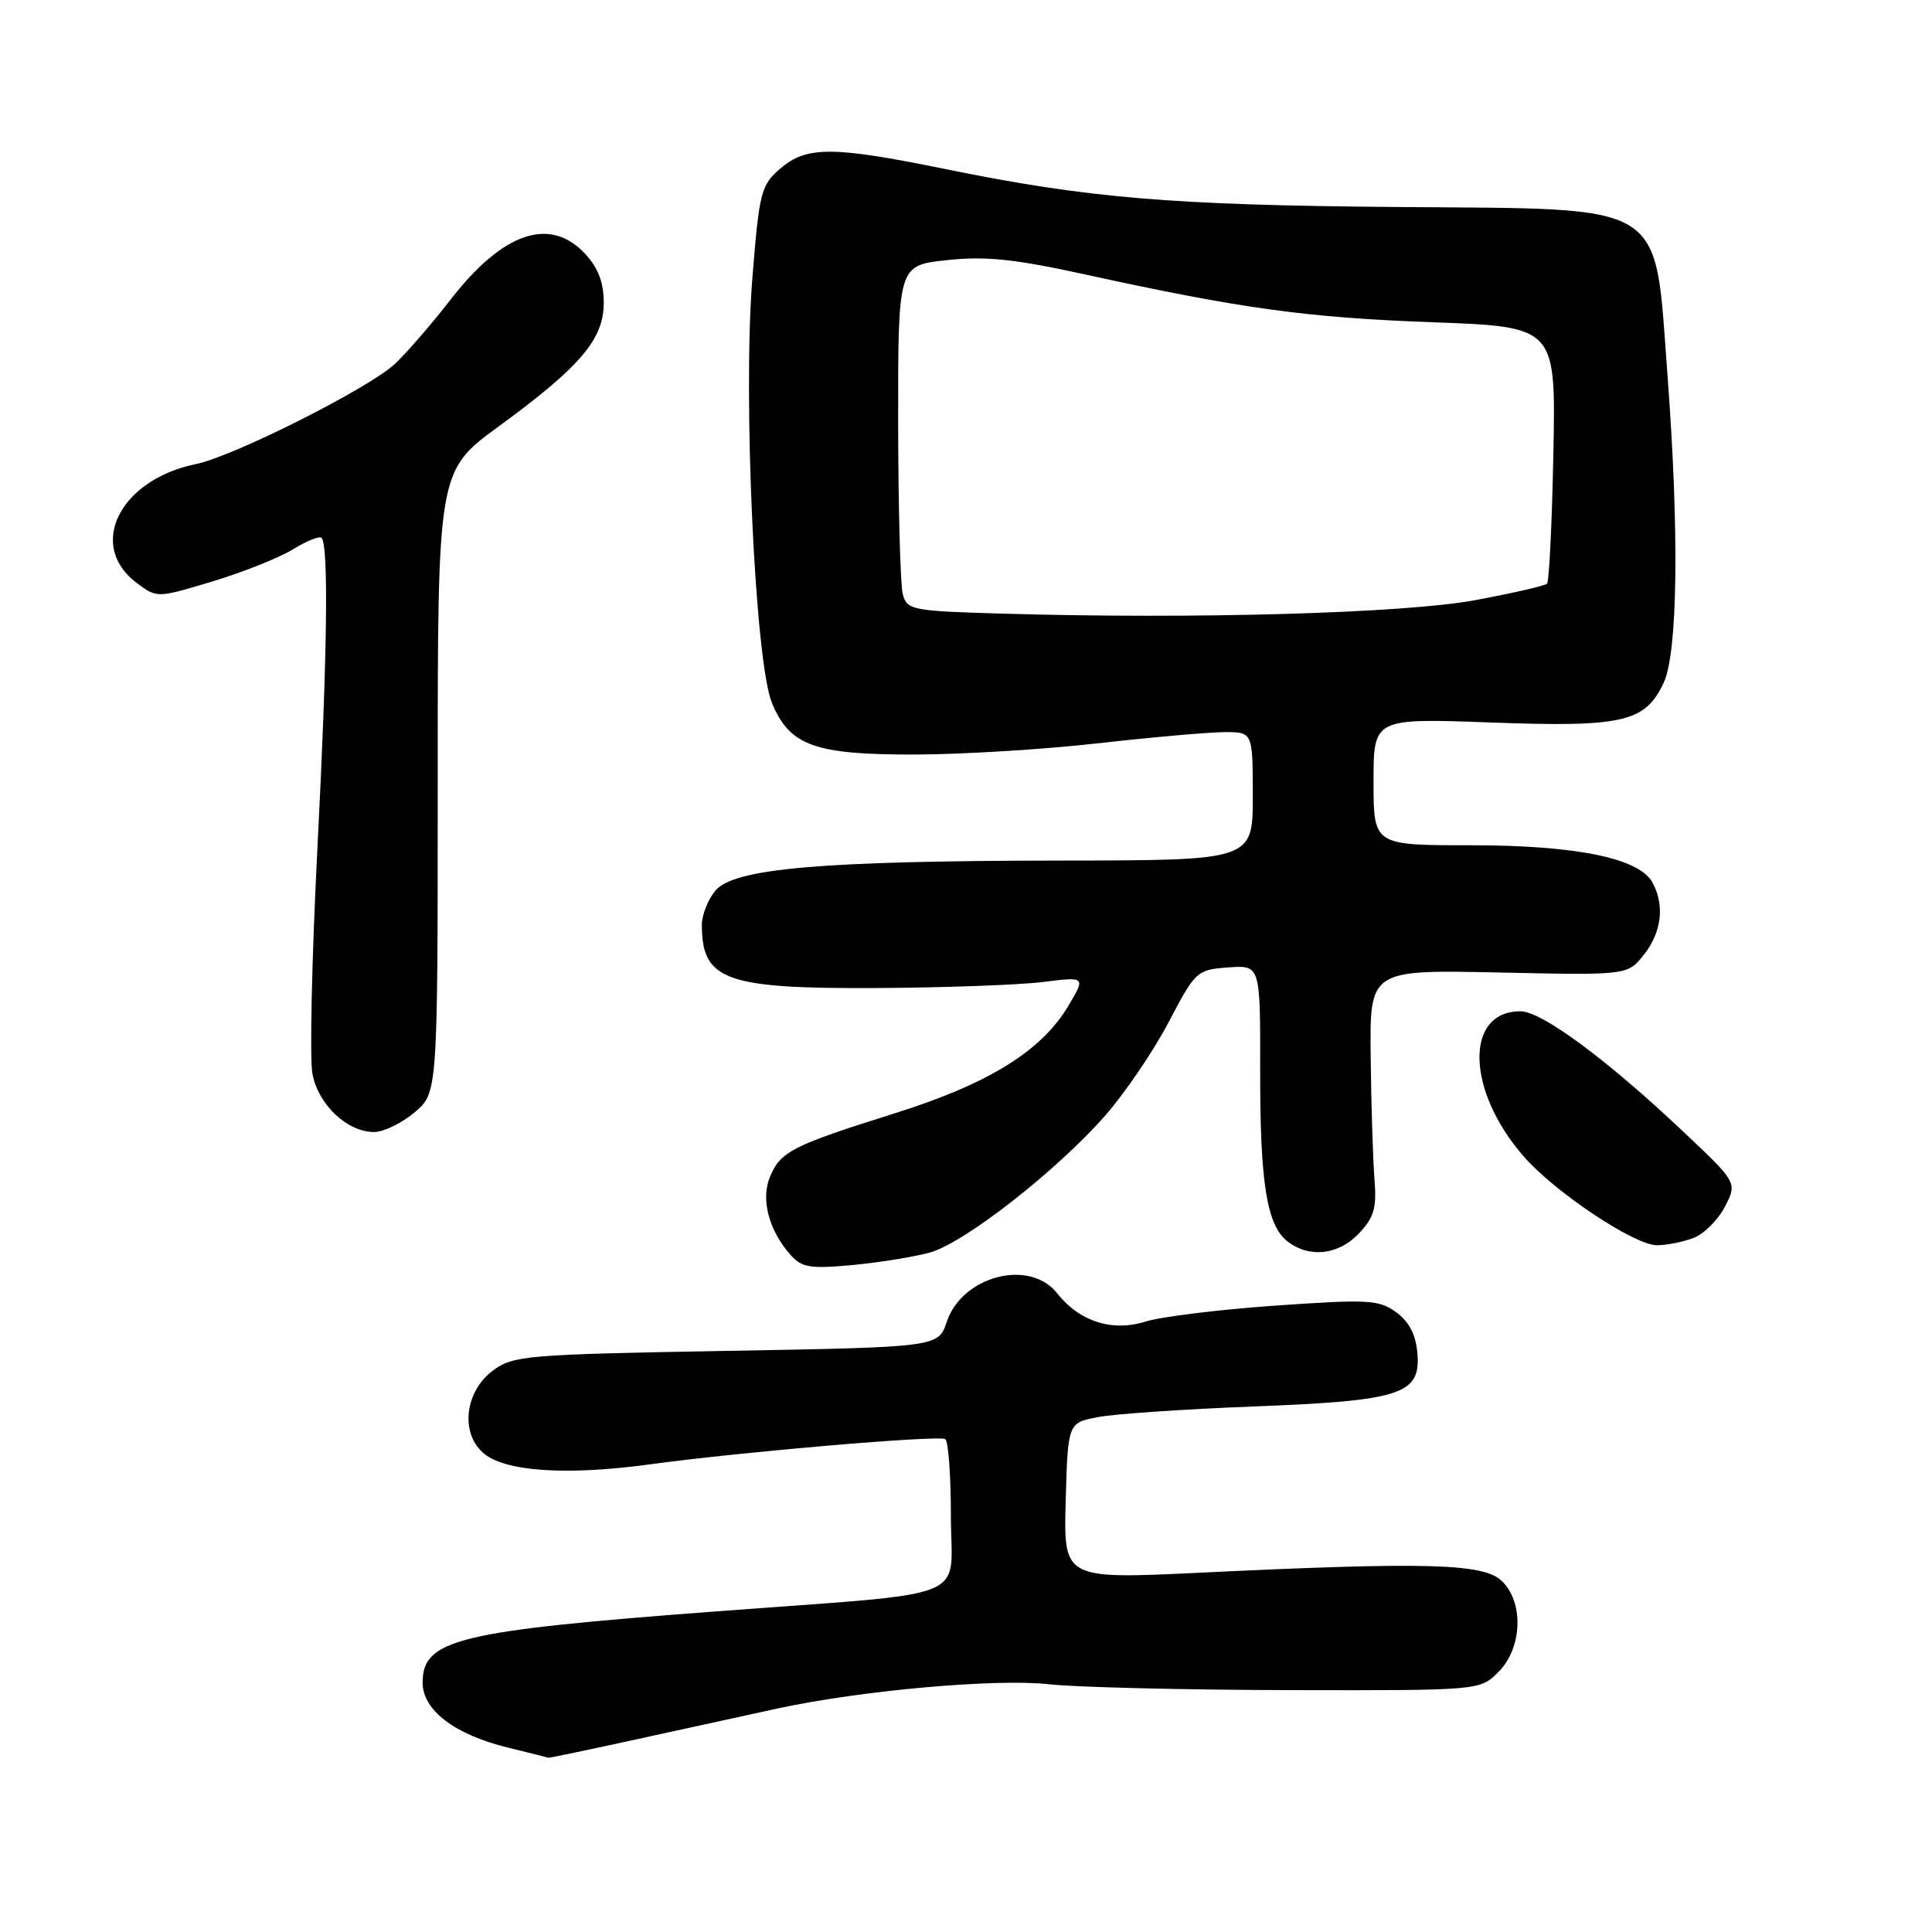 <?xml version="1.0" encoding="UTF-8" standalone="no"?>
<!DOCTYPE svg PUBLIC "-//W3C//DTD SVG 1.1//EN" "http://www.w3.org/Graphics/SVG/1.1/DTD/svg11.dtd" >
<svg xmlns="http://www.w3.org/2000/svg" xmlns:xlink="http://www.w3.org/1999/xlink" version="1.1" viewBox="0 0 256 256">
 <g >
 <path fill="currentColor"
d=" M 84.65 230.40 C 91.17 228.98 99.42 227.17 103.00 226.39 C 114.01 224.00 131.96 222.39 138.96 223.17 C 142.56 223.57 156.88 223.92 170.80 223.95 C 196.09 224.00 196.09 224.00 198.55 221.55 C 201.76 218.33 201.94 212.16 198.90 209.40 C 196.42 207.16 188.74 206.96 159.21 208.38 C 140.93 209.26 140.93 209.26 141.21 198.89 C 141.50 188.53 141.50 188.53 145.50 187.77 C 147.70 187.35 156.93 186.72 166.00 186.37 C 185.69 185.61 188.28 184.77 187.81 179.29 C 187.60 176.84 186.71 175.12 185.00 173.88 C 182.71 172.22 181.35 172.14 169.00 173.00 C 161.57 173.52 153.84 174.47 151.80 175.11 C 147.40 176.51 143.02 175.11 140.07 171.36 C 136.43 166.74 127.50 169.05 125.45 175.15 C 124.32 178.50 124.32 178.50 96.23 179.00 C 69.68 179.47 67.99 179.62 65.32 181.60 C 61.64 184.34 60.96 189.75 63.97 192.47 C 66.75 194.99 74.95 195.56 86.15 194.03 C 98.22 192.38 124.32 190.15 125.25 190.69 C 125.66 190.92 126.00 195.54 126.00 200.94 C 126.00 212.34 129.55 210.90 95.00 213.51 C 60.67 216.09 56.00 217.22 56.00 222.95 C 56.00 226.63 60.27 229.86 67.40 231.59 C 70.21 232.27 72.57 232.87 72.65 232.91 C 72.73 232.96 78.13 231.83 84.65 230.40 Z  M 123.24 165.96 C 127.80 164.68 139.94 155.20 146.41 147.86 C 149.02 144.89 152.81 139.33 154.83 135.48 C 158.42 128.65 158.59 128.49 162.75 128.19 C 167.00 127.88 167.00 127.88 166.98 141.69 C 166.95 156.81 167.85 162.42 170.66 164.54 C 173.55 166.73 177.39 166.28 180.08 163.42 C 182.09 161.28 182.44 160.04 182.12 156.17 C 181.92 153.60 181.69 146.32 181.62 140.00 C 181.50 128.50 181.50 128.50 198.59 128.86 C 215.68 129.23 215.68 129.23 217.84 126.48 C 220.17 123.51 220.60 119.99 218.98 116.97 C 217.24 113.71 208.90 112.00 194.82 112.00 C 182.00 112.00 182.00 112.00 182.00 103.58 C 182.00 95.17 182.00 95.17 197.43 95.73 C 215.05 96.38 217.96 95.71 220.43 90.51 C 222.32 86.52 222.52 70.54 220.95 49.68 C 219.18 26.38 221.35 27.73 185.16 27.43 C 155.32 27.19 144.15 26.25 125.51 22.45 C 110.33 19.35 106.89 19.33 103.39 22.34 C 100.83 24.54 100.61 25.42 99.69 36.88 C 98.42 52.67 100.05 87.82 102.30 93.18 C 104.66 98.82 107.94 100.00 121.20 99.98 C 127.42 99.97 138.35 99.30 145.50 98.49 C 152.65 97.68 160.19 97.02 162.25 97.01 C 166.00 97.00 166.00 97.00 166.00 105.50 C 166.00 114.00 166.00 114.00 140.75 114.03 C 108.66 114.06 97.17 115.07 94.75 118.06 C 93.79 119.25 93.00 121.26 93.00 122.53 C 93.00 129.91 96.08 131.02 116.20 130.92 C 125.17 130.87 135.06 130.51 138.18 130.12 C 143.87 129.41 143.87 129.41 141.55 133.30 C 137.98 139.29 130.95 143.63 118.52 147.53 C 104.95 151.80 103.42 152.58 102.02 155.95 C 100.78 158.95 101.89 163.11 104.82 166.36 C 106.26 167.96 107.44 168.14 113.00 167.62 C 116.58 167.28 121.18 166.53 123.24 165.96 Z  M 224.39 164.04 C 225.77 163.52 227.65 161.65 228.56 159.89 C 230.21 156.70 230.21 156.70 222.85 149.77 C 212.80 140.29 204.26 134.00 201.47 134.00 C 194.02 134.00 194.28 144.56 201.95 153.29 C 206.11 158.03 216.58 165.00 219.55 165.00 C 220.83 165.00 223.00 164.57 224.39 164.04 Z  M 54.92 147.41 C 58.00 144.82 58.00 144.82 58.00 103.62 C 58.00 62.41 58.00 62.41 66.07 56.51 C 76.93 48.57 80.00 44.95 80.00 40.11 C 80.00 37.44 79.26 35.49 77.55 33.65 C 72.89 28.62 66.63 30.75 59.67 39.74 C 57.22 42.91 53.92 46.71 52.35 48.20 C 48.96 51.40 30.99 60.46 26.00 61.48 C 15.82 63.56 11.48 72.31 18.16 77.28 C 20.81 79.25 20.82 79.25 28.16 77.04 C 32.20 75.82 36.99 73.91 38.80 72.80 C 40.62 71.68 42.33 70.99 42.60 71.27 C 43.57 72.23 43.37 86.85 42.05 112.59 C 41.32 126.94 41.02 140.30 41.40 142.29 C 42.16 146.36 46.01 150.00 49.56 150.00 C 50.82 150.00 53.23 148.83 54.92 147.41 Z  M 132.86 81.31 C 120.79 80.96 120.19 80.84 119.62 78.72 C 119.30 77.50 119.02 67.20 119.01 55.83 C 119.00 35.16 119.00 35.16 125.46 34.47 C 130.59 33.92 134.37 34.31 143.71 36.35 C 164.53 40.91 173.16 42.09 189.83 42.70 C 206.16 43.30 206.16 43.30 205.83 60.07 C 205.65 69.29 205.27 77.06 204.99 77.34 C 204.71 77.62 200.44 78.60 195.49 79.52 C 186.16 81.26 158.30 82.06 132.86 81.31 Z "/>
</g>
</svg>